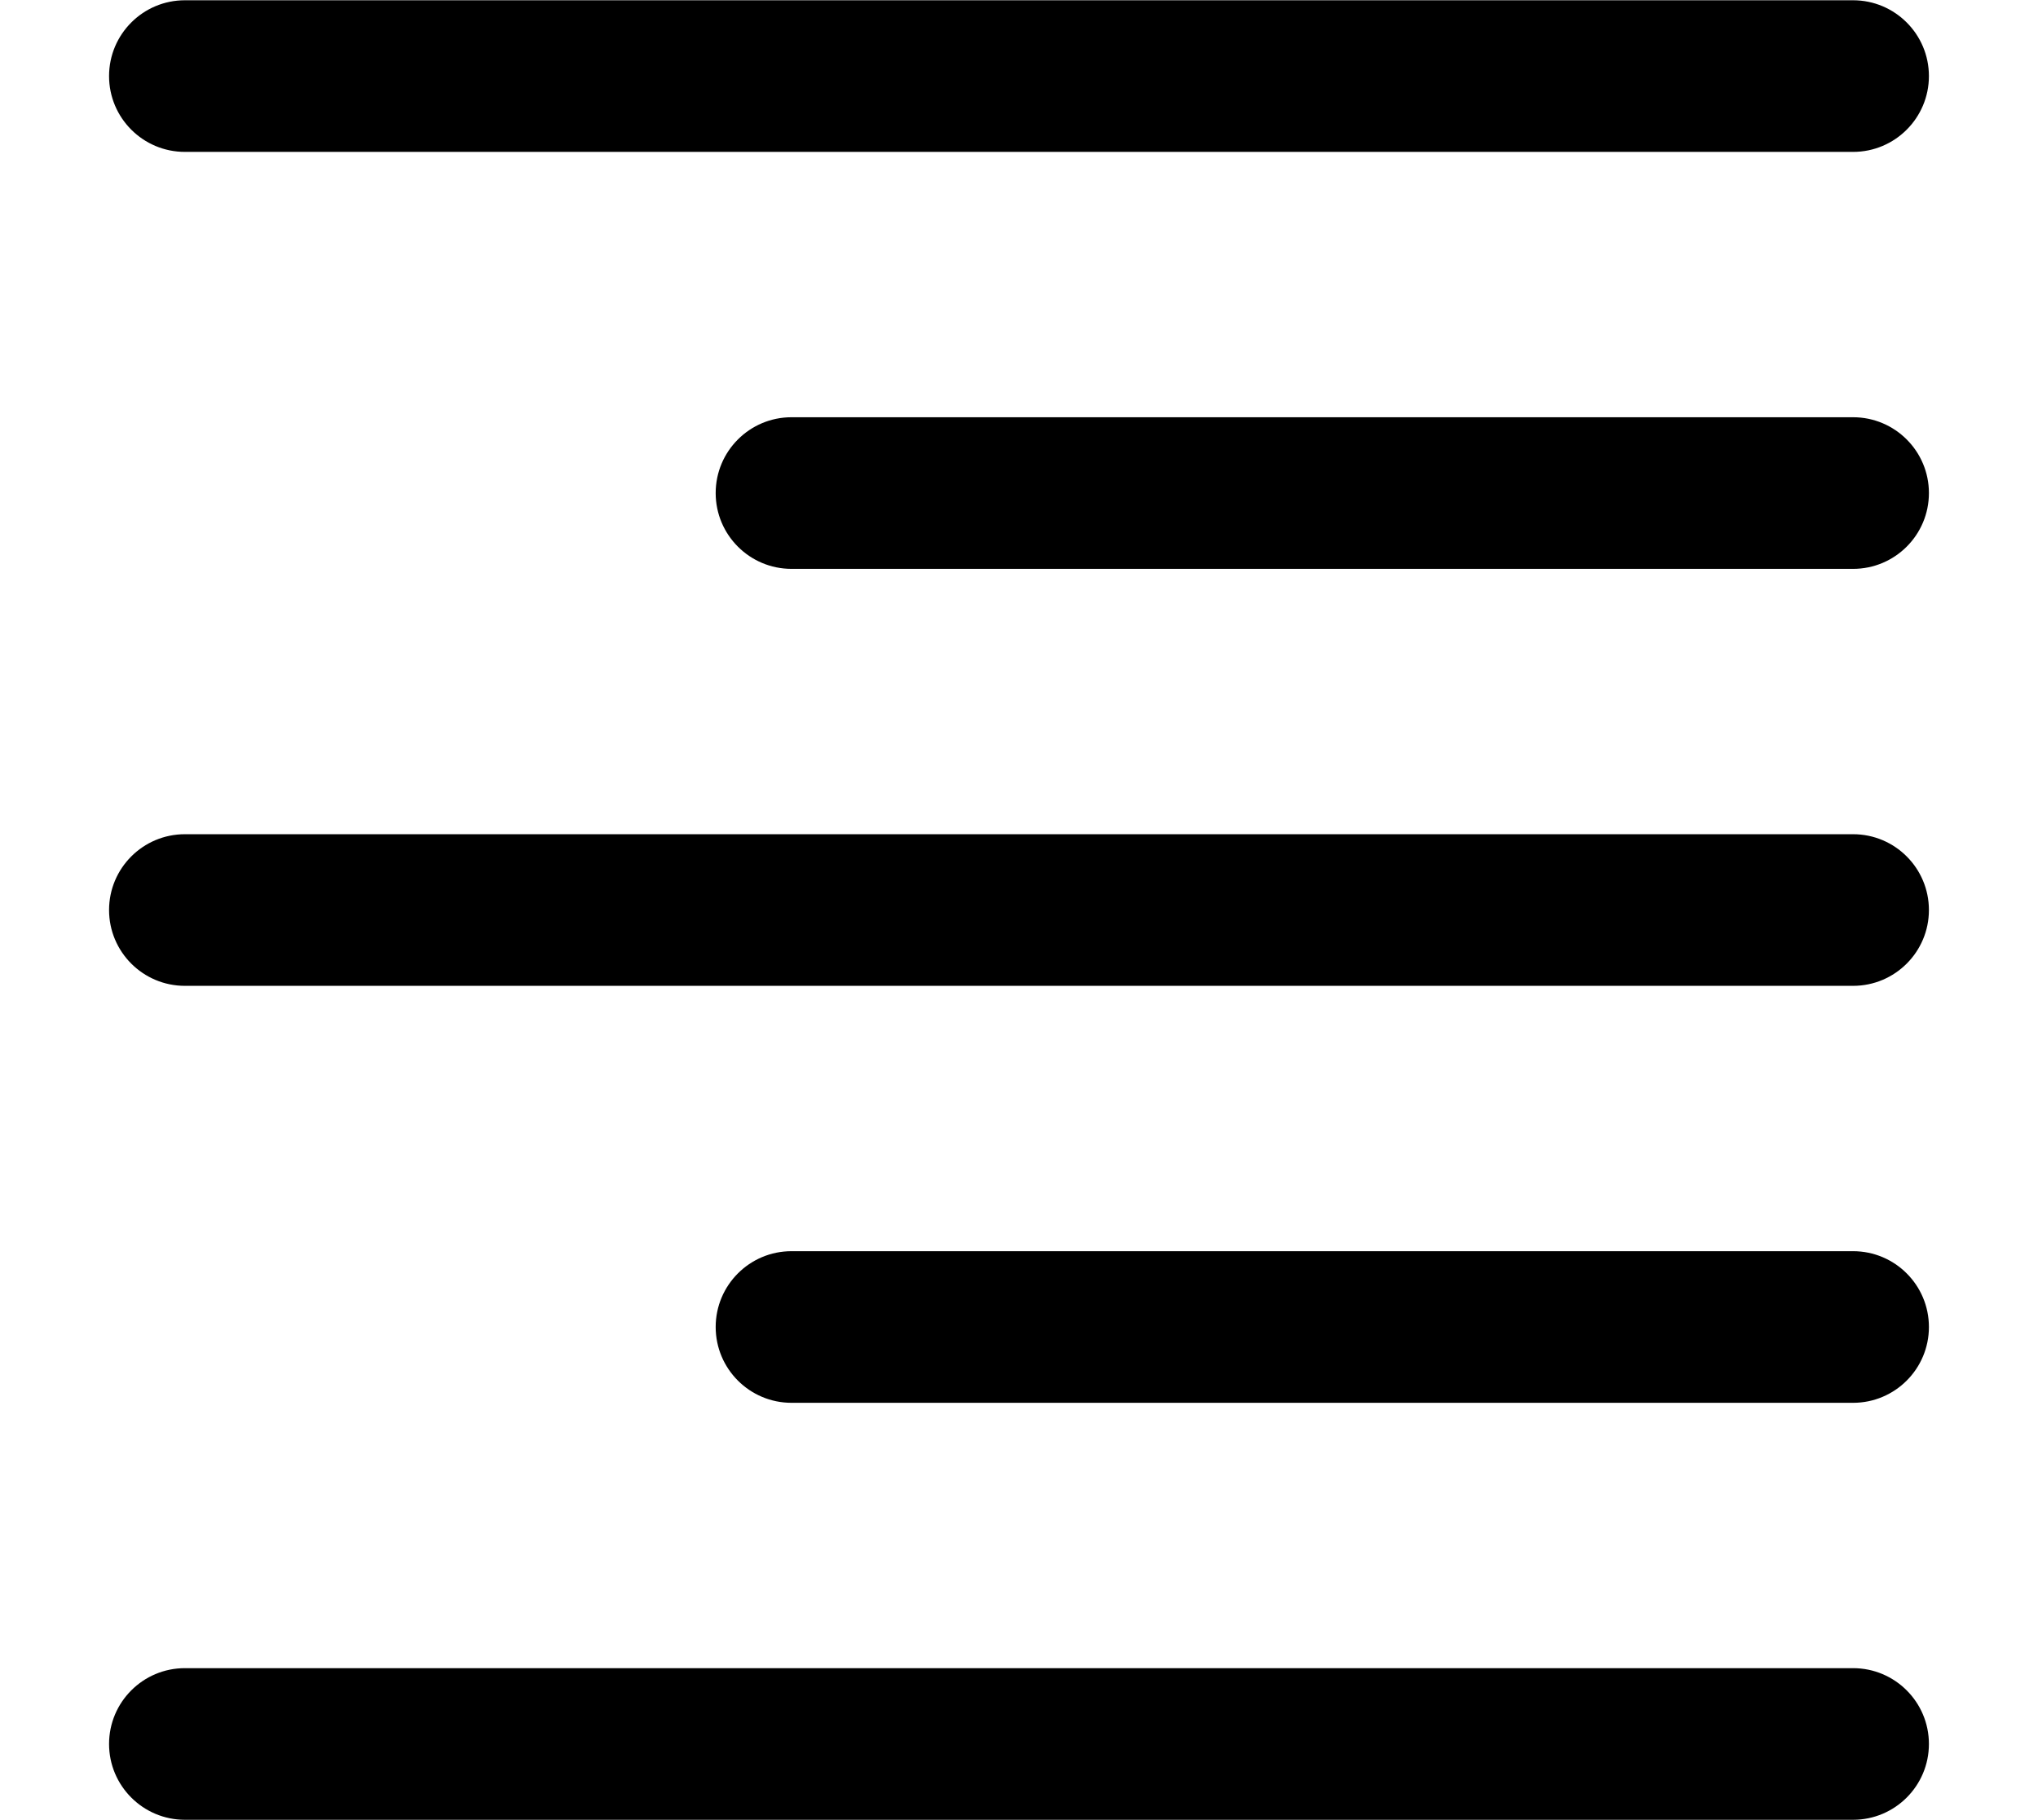 <?xml version="1.0" encoding="UTF-8" standalone="no"?>
<!-- Created with Inkscape (http://www.inkscape.org/) -->

<svg
   xmlns:dc="http://purl.org/dc/elements/1.1/"
   xmlns:cc="http://creativecommons.org/ns#"
   xmlns:rdf="http://www.w3.org/1999/02/22-rdf-syntax-ns#"
   xmlns:svg="http://www.w3.org/2000/svg"
   xmlns="http://www.w3.org/2000/svg"
   xmlns:sodipodi="http://sodipodi.sourceforge.net/DTD/sodipodi-0.dtd"
   xmlns:inkscape="http://www.inkscape.org/namespaces/inkscape"
   width="1205.641mm"
   height="1076.919mm"
   viewBox="0 0 1205.641 1076.919"
   version="1.1"
   id="svg8"
   sodipodi:docname="alignright.svg"
   inkscape:version="0.92.3 (2405546, 2018-03-11)">
  <defs
     id="defs2" />
  <sodipodi:namedview
     id="base"
     pagecolor="#ffffff"
     bordercolor="#666666"
     borderopacity="1.0"
     inkscape:pageopacity="0.0"
     inkscape:pageshadow="2"
     inkscape:zoom="0.030935922"
     inkscape:cx="7168.4953"
     inkscape:cy="-3238.9203"
     inkscape:document-units="mm"
     inkscape:current-layer="layer1"
     showgrid="false"
     inkscape:window-width="1920"
     inkscape:window-height="1015"
     inkscape:window-x="0"
     inkscape:window-y="36"
     inkscape:window-maximized="1" />
  <g
     inkscape:label="Layer 1"
     inkscape:groupmode="layer"
     id="layer1"
     transform="translate(4727.409,2330.91)">
    <g
       id="g5342"
       transform="matrix(22.429,0,0,22.429,-4842.322,-2510.183)">
      <path
         id="path5320"
         d="M 54,8 H 10 c -1.104,0 -2,0.896 -2,2 0,1.104 0.896,2 2,2 h 44 c 1.104,0 2,-0.896 2,-2 0,-1.104 -0.896,-2 -2,-2 z"
         inkscape:connector-curvature="0" />
      <path
         id="path5322"
         d="M 54,52 H 10 c -1.104,0 -2,0.896 -2,2 0,1.104 0.896,2 2,2 h 44 c 1.104,0 2,-0.896 2,-2 0,-1.104 -0.896,-2 -2,-2 z"
         inkscape:connector-curvature="0" />
      <path
         id="path5324"
         d="M 54,19 H 26 c -1.104,0 -2,0.896 -2,2 0,1.104 0.896,2 2,2 h 28 c 1.104,0 2,-0.896 2,-2 0,-1.104 -0.896,-2 -2,-2 z"
         inkscape:connector-curvature="0" />
      <path
         id="path5326"
         d="M 54,30 H 10 c -1.104,0 -2,0.896 -2,2 0,1.104 0.896,2 2,2 h 44 c 1.104,0 2,-0.896 2,-2 0,-1.104 -0.896,-2 -2,-2 z"
         inkscape:connector-curvature="0" />
      <path
         id="path5328"
         d="M 54,41 H 26 c -1.104,0 -2,0.896 -2,2 0,1.104 0.896,2 2,2 h 28 c 1.104,0 2,-0.896 2,-2 0,-1.104 -0.896,-2 -2,-2 z"
         inkscape:connector-curvature="0" />
    </g>
  </g>
</svg>
